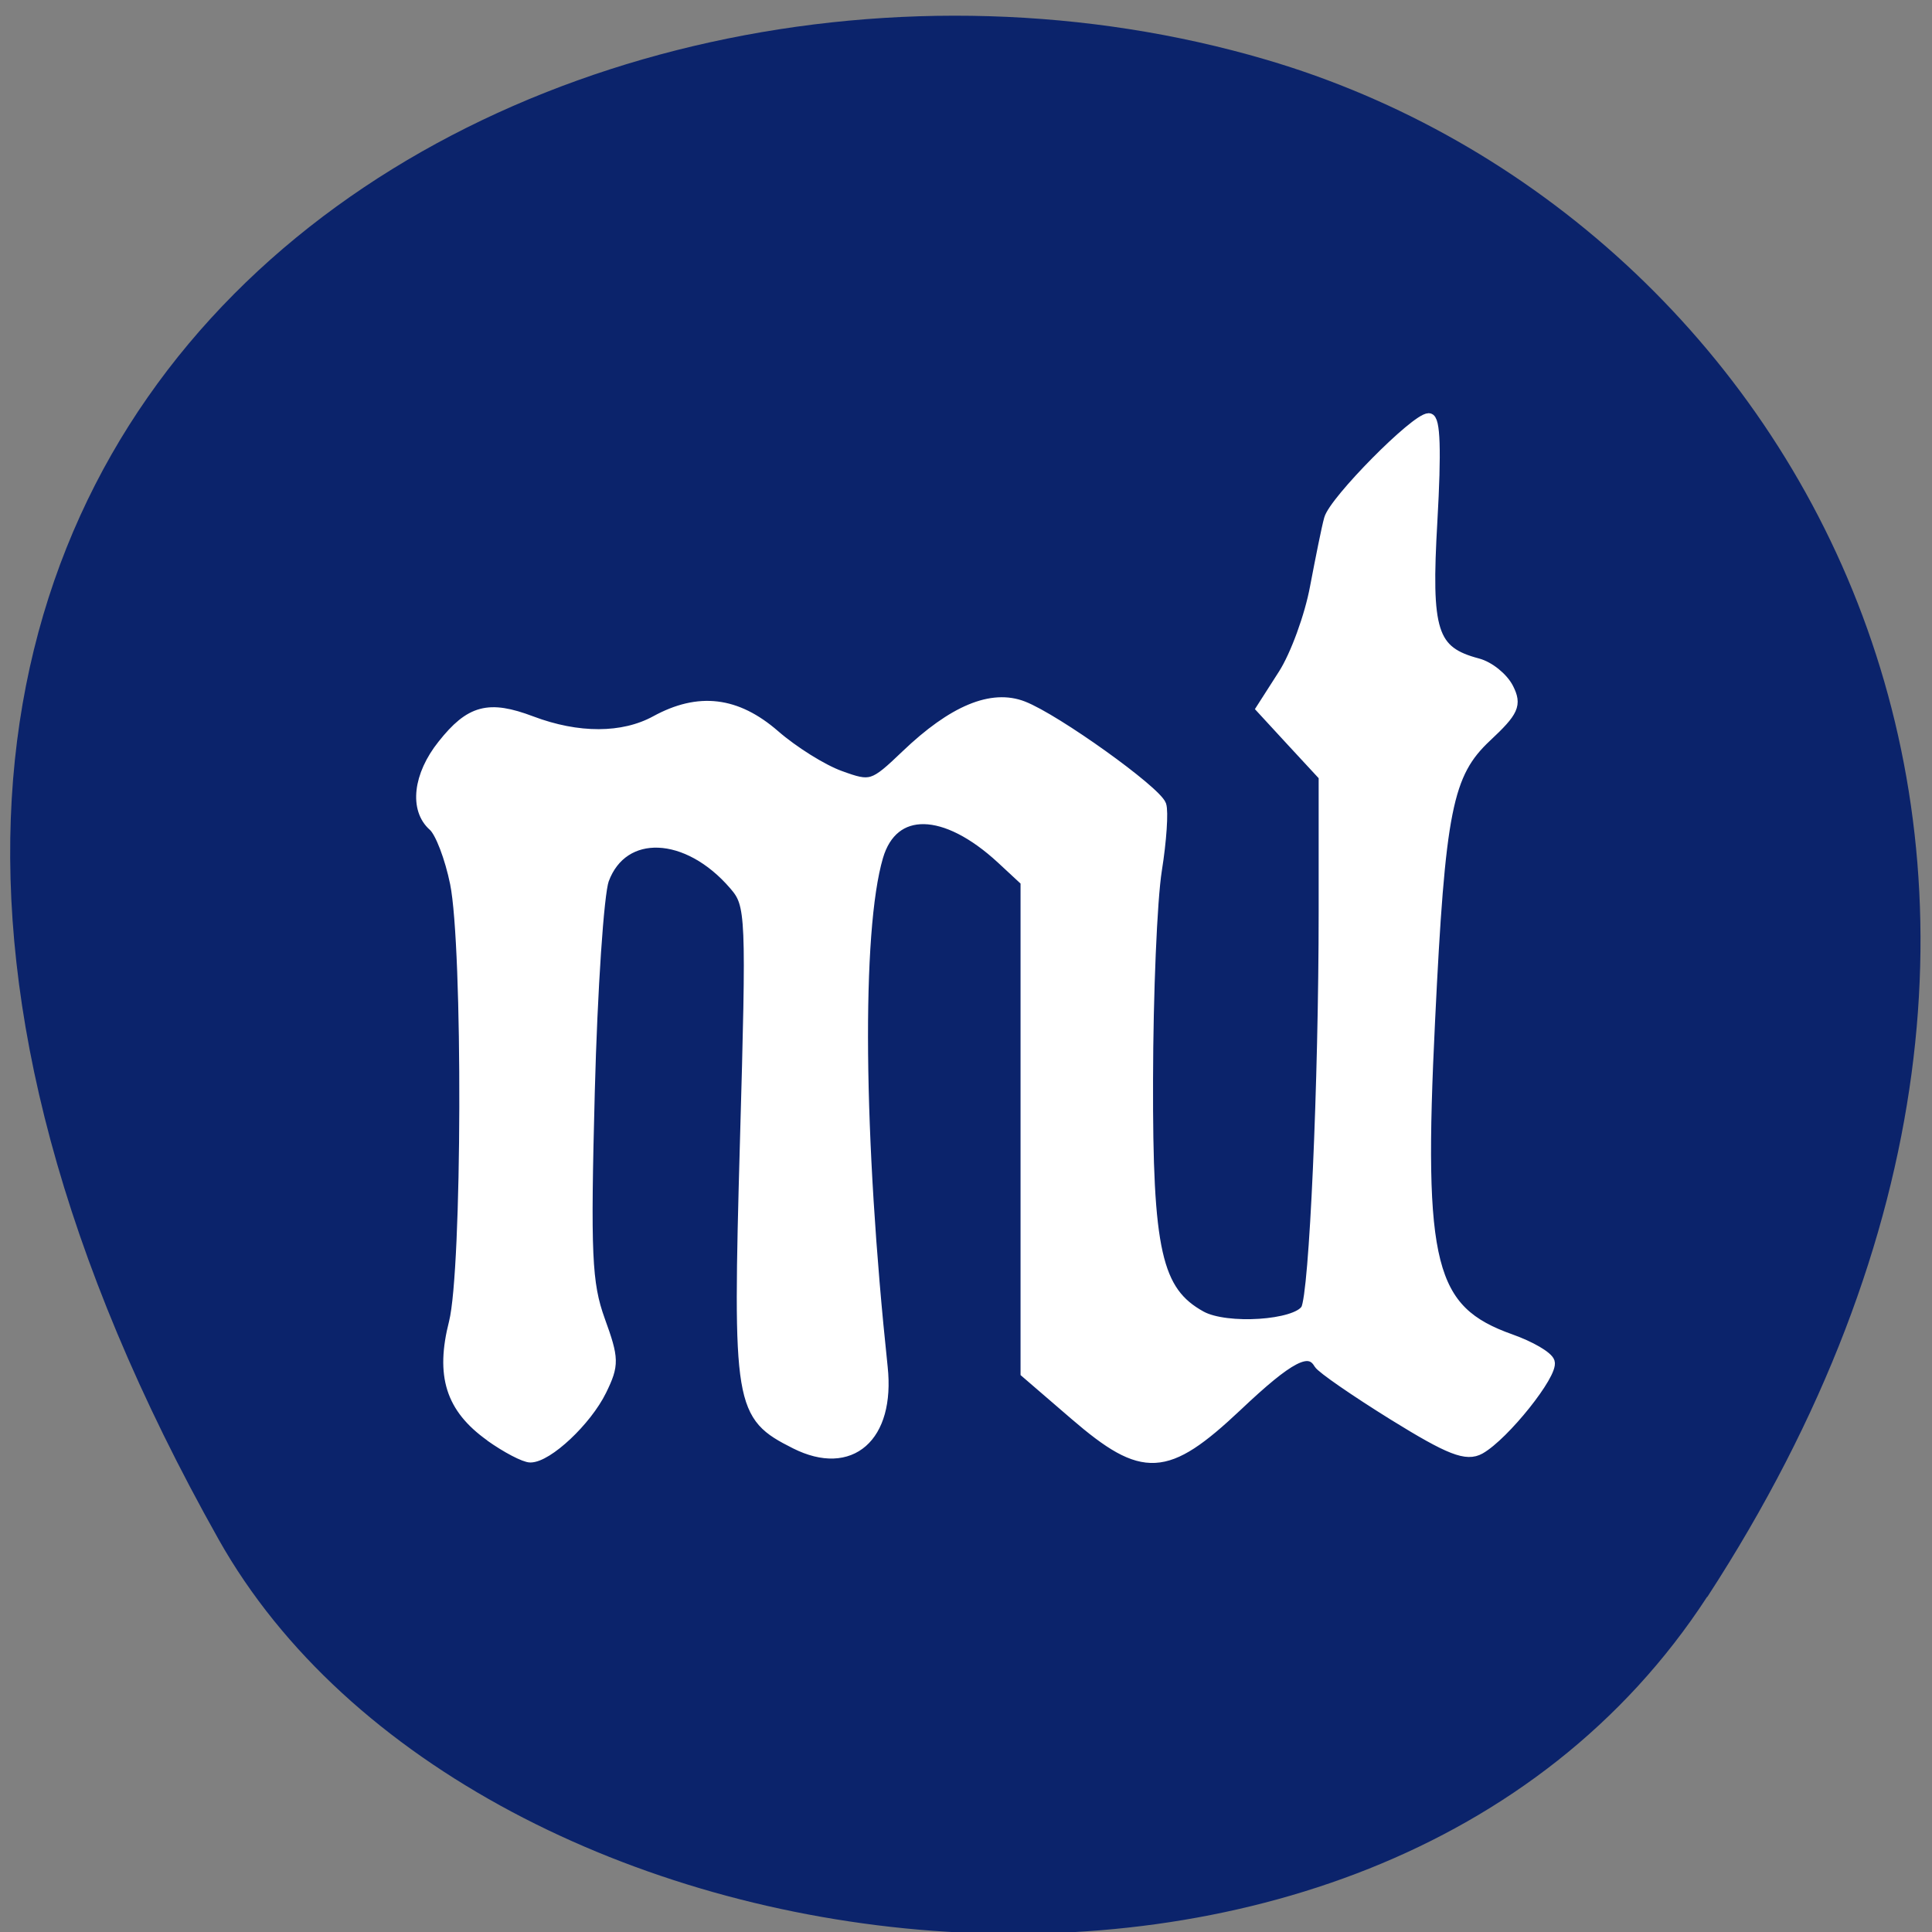 <svg xmlns="http://www.w3.org/2000/svg" viewBox="0 0 48 48"><rect x="0" y="0" width="48" height="48" fill="#808080" stroke="none"/><path d="m 42.42 39.672 c 11.676 -17.957 2.254 -34.31 -10.965 -38.19 c -17.781 -5.223 -41.922 8.496 -26.02 36.77 c 6.324 11.234 28.66 14.207 36.977 1.422" fill="#0b236b"/><path d="m -33.06 30.458 c -5.188 -3.708 -6.542 -8 -4.75 -15.02 c 1.75 -6.938 1.854 -49.604 0.146 -58.04 c -0.688 -3.375 -1.979 -6.771 -2.896 -7.563 c -2.5 -2.208 -2 -6.688 1.229 -10.729 c 3.646 -4.604 6.104 -5.25 11.729 -3.125 c 6.167 2.333 12.1 2.312 16.417 -0.042 c 5.708 -3.125 10.688 -2.521 15.75 1.875 c 2.438 2.125 6.313 4.563 8.646 5.396 c 4.062 1.479 4.375 1.396 8.708 -2.75 c 6.188 -5.917 11.333 -8.06 15.479 -6.438 c 4.333 1.688 17.542 11.146 18.229 13.04 c 0.292 0.833 0.042 4.708 -0.583 8.604 c -0.625 3.917 -1.146 16.375 -1.167 27.688 c -0.063 22.646 1.146 28 7.04 31.25 c 3.333 1.833 12.604 1.229 13.854 -0.917 c 1.104 -1.854 2.354 -29.979 2.354 -52.583 v -17.854 l -4.125 -4.458 l -4.125 -4.479 l 2.896 -4.521 c 1.604 -2.5 3.5 -7.688 4.208 -11.521 c 0.729 -3.833 1.542 -7.896 1.854 -9 c 0.646 -2.417 11.417 -13.313 13.167 -13.313 c 0.854 0 0.979 4.292 0.458 13.5 c -0.854 14.75 -0.042 17.292 6 18.896 c 1.521 0.396 3.354 1.875 4.063 3.271 c 1.104 2.188 0.708 3.063 -2.875 6.417 c -5.188 4.854 -6.146 9.625 -7.5 37.604 c -1.583 32.27 -0.063 38.21 10.688 42.02 c 2.583 0.917 4.896 2.25 5.125 3 c 0.5 1.563 -5.979 9.688 -9.188 11.5 c -1.792 1 -4 0.146 -11.438 -4.458 c -5.063 -3.146 -9.5 -6.208 -9.854 -6.813 c -1.313 -2.271 -3.875 -0.958 -10.833 5.625 c -9.333 8.792 -12.375 8.958 -21.438 1.146 l -6.479 -5.583 v -64.938 l -3.188 -2.958 c -7.479 -6.917 -14.354 -7.06 -16.333 -0.292 c -2.875 9.833 -2.625 37.08 0.604 67.48 c 0.979 9.229 -4.208 13.771 -11.521 10.1 c -7.417 -3.729 -7.625 -4.958 -6.646 -39.896 c 0.854 -30.21 0.813 -31.33 -1.438 -33.938 c -6.188 -7.208 -14.708 -7.542 -17.229 -0.708 c -0.667 1.854 -1.521 14.479 -1.875 28.02 c -0.563 21.479 -0.396 25.333 1.354 30.19 c 1.854 5.104 1.875 5.875 0.208 9.292 c -1.958 4 -7.104 8.833 -9.396 8.833 c -0.771 0 -3.167 -1.25 -5.333 -2.792" transform="matrix(0.188 0 0 0.188 18.39 29.953)" fill="#fff" fill-rule="evenodd" stroke="#fff" stroke-width="1.361"/></svg>
